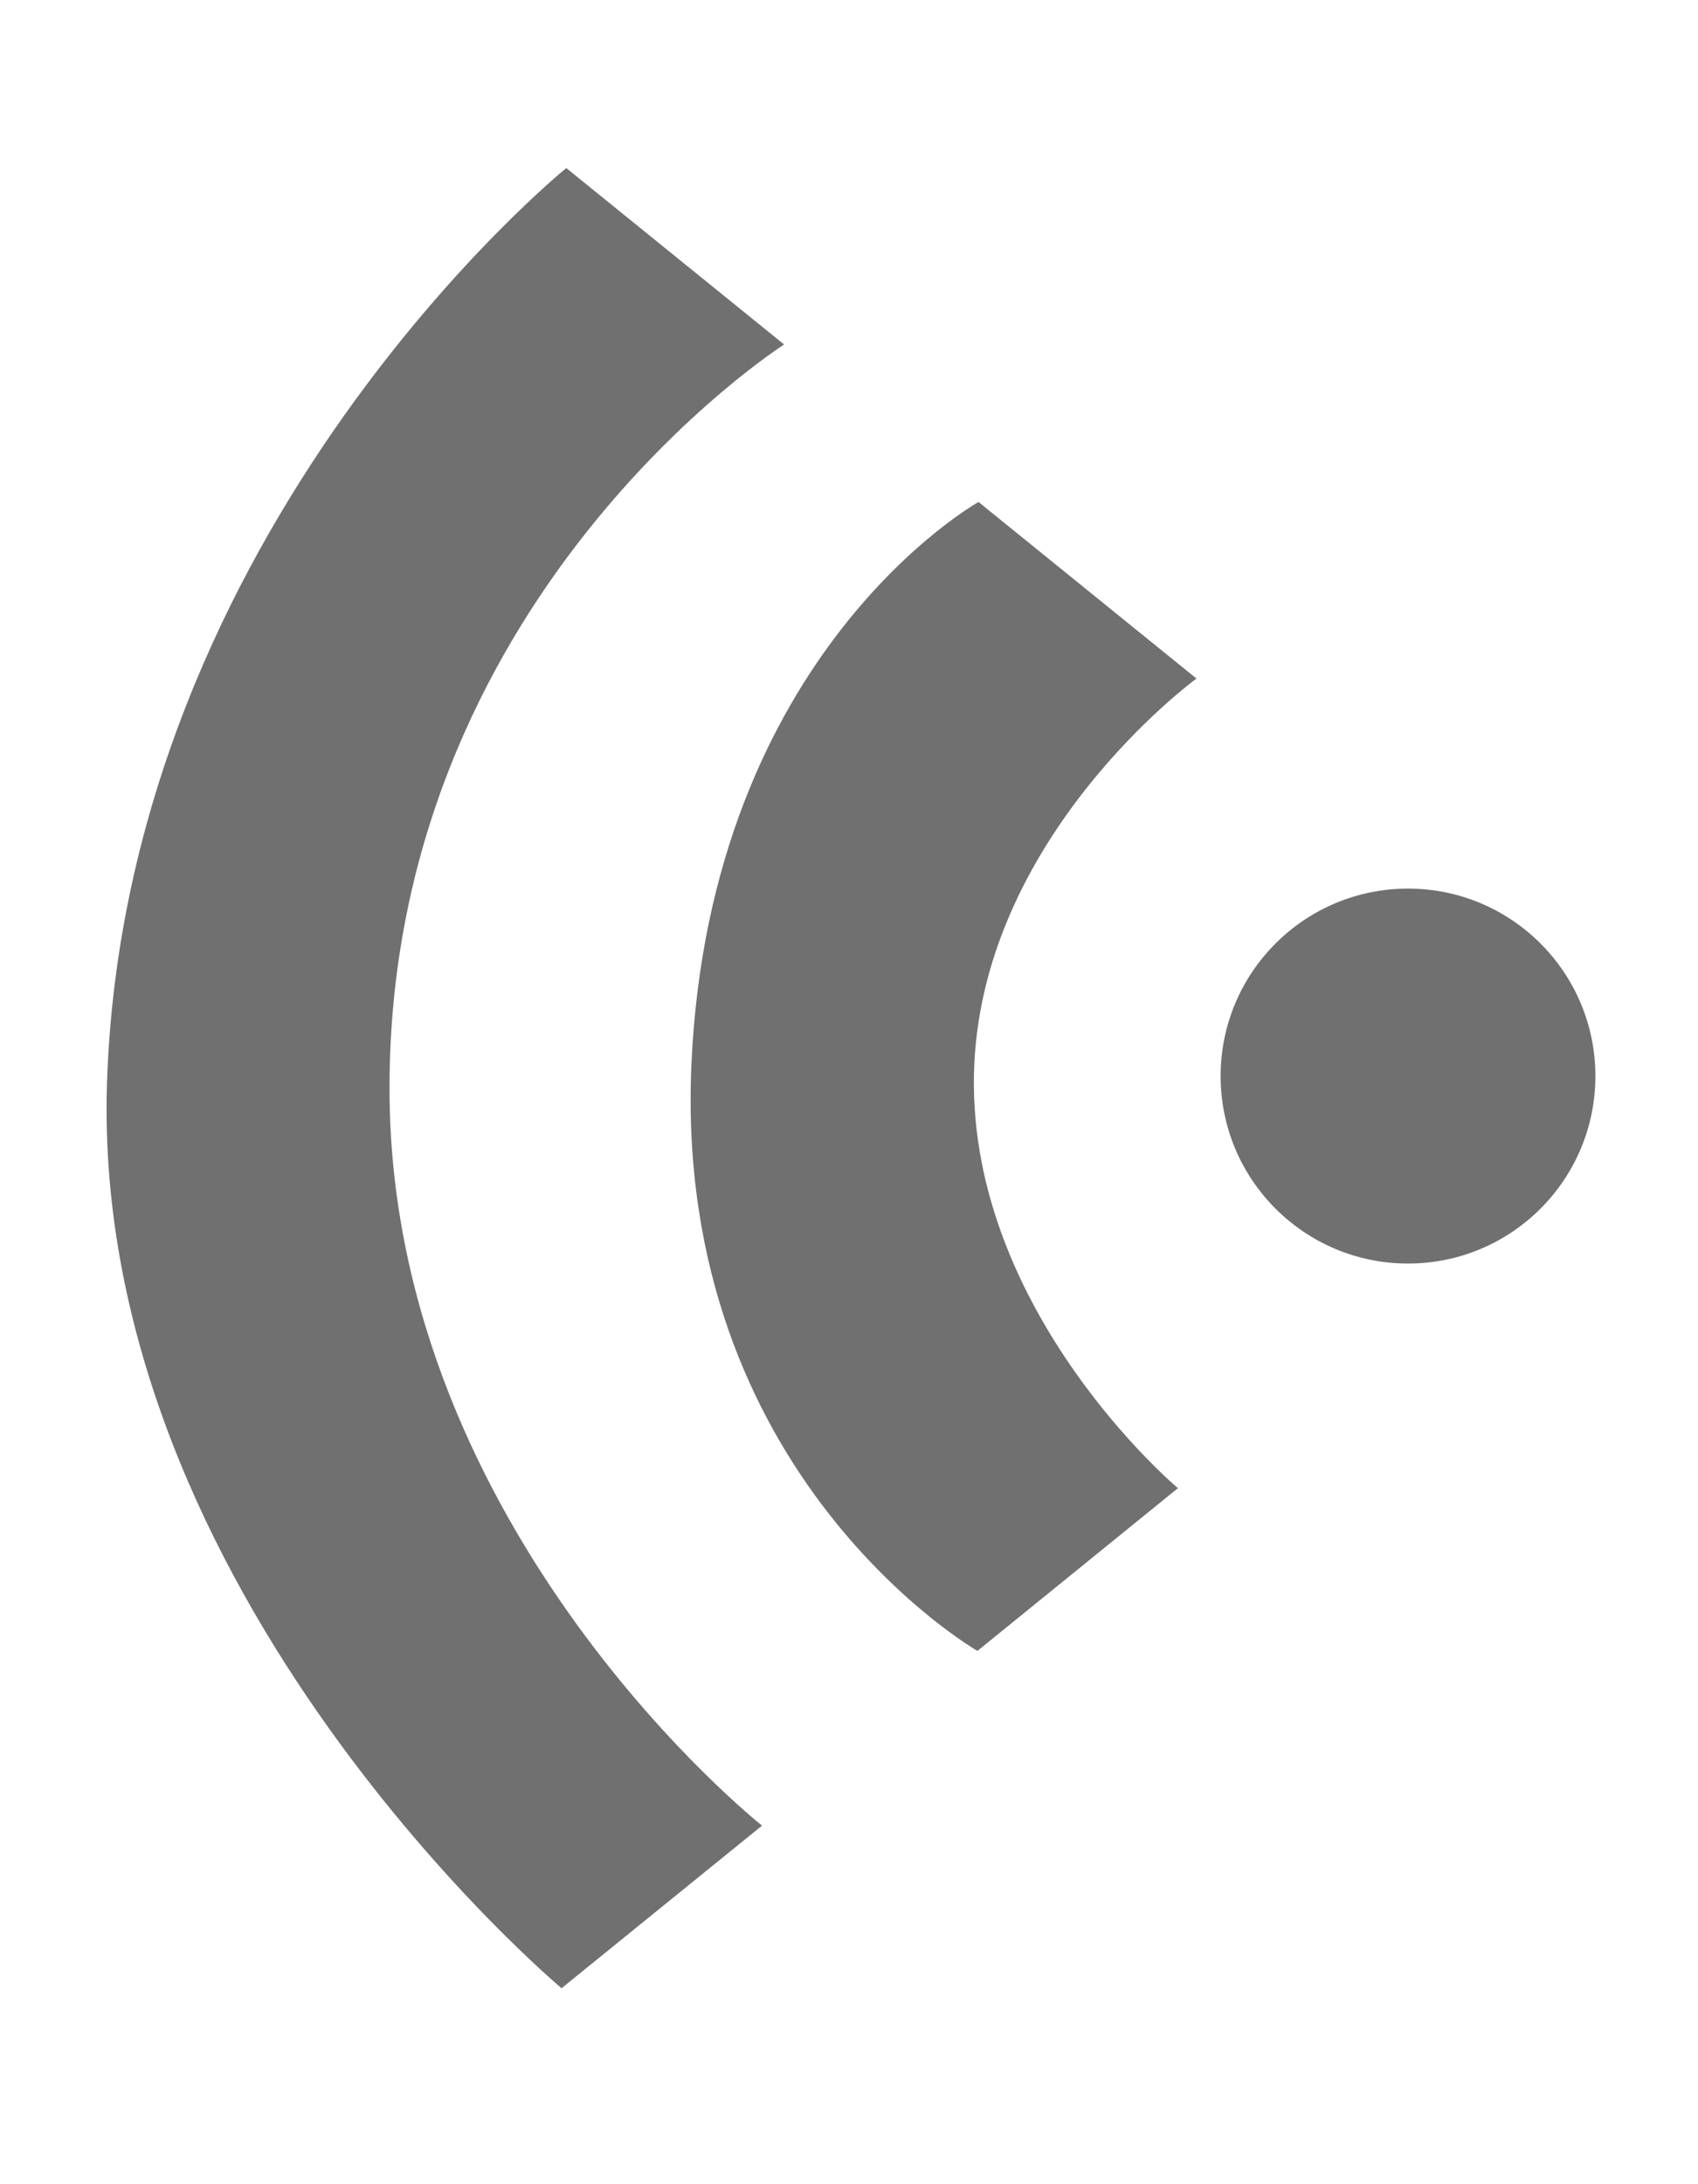 <?xml version="1.0" encoding="utf-8"?>
<!-- Generator: Adobe Illustrator 15.1.0, SVG Export Plug-In . SVG Version: 6.00 Build 0)  -->
<!DOCTYPE svg PUBLIC "-//W3C//DTD SVG 1.1//EN" "http://www.w3.org/Graphics/SVG/1.1/DTD/svg11.dtd">
<svg version="1.1" id="Calque_1" xmlns="http://www.w3.org/2000/svg" xmlns:xlink="http://www.w3.org/1999/xlink" x="0px" y="0px"
	 width="14px" height="18px" viewBox="0 0 14 18" enable-background="new 0 0 14 18" xml:space="preserve">
<circle fill="#707070" cx="11.609" cy="8.868" r="1.545"/>
<path fill="#707070" d="M8.059,13.605c0,0-2.511-1.439-2.358-4.838c0.154-3.398,2.367-4.63,2.367-4.63l1.797,1.455
	c0,0-1.8,1.31-1.835,3.272c-0.033,1.961,1.682,3.4,1.682,3.4L8.059,13.605z"/>
<path fill="#707070" d="M4.63,16.385c0,0-3.879-3.246-3.748-7.453c0.145-4.596,3.787-7.547,3.787-7.547l1.796,1.454
	c0,0-3.288,2.095-3.253,6.189c0.03,3.612,3.071,6.017,3.071,6.017L4.63,16.385z"/>
</svg>
